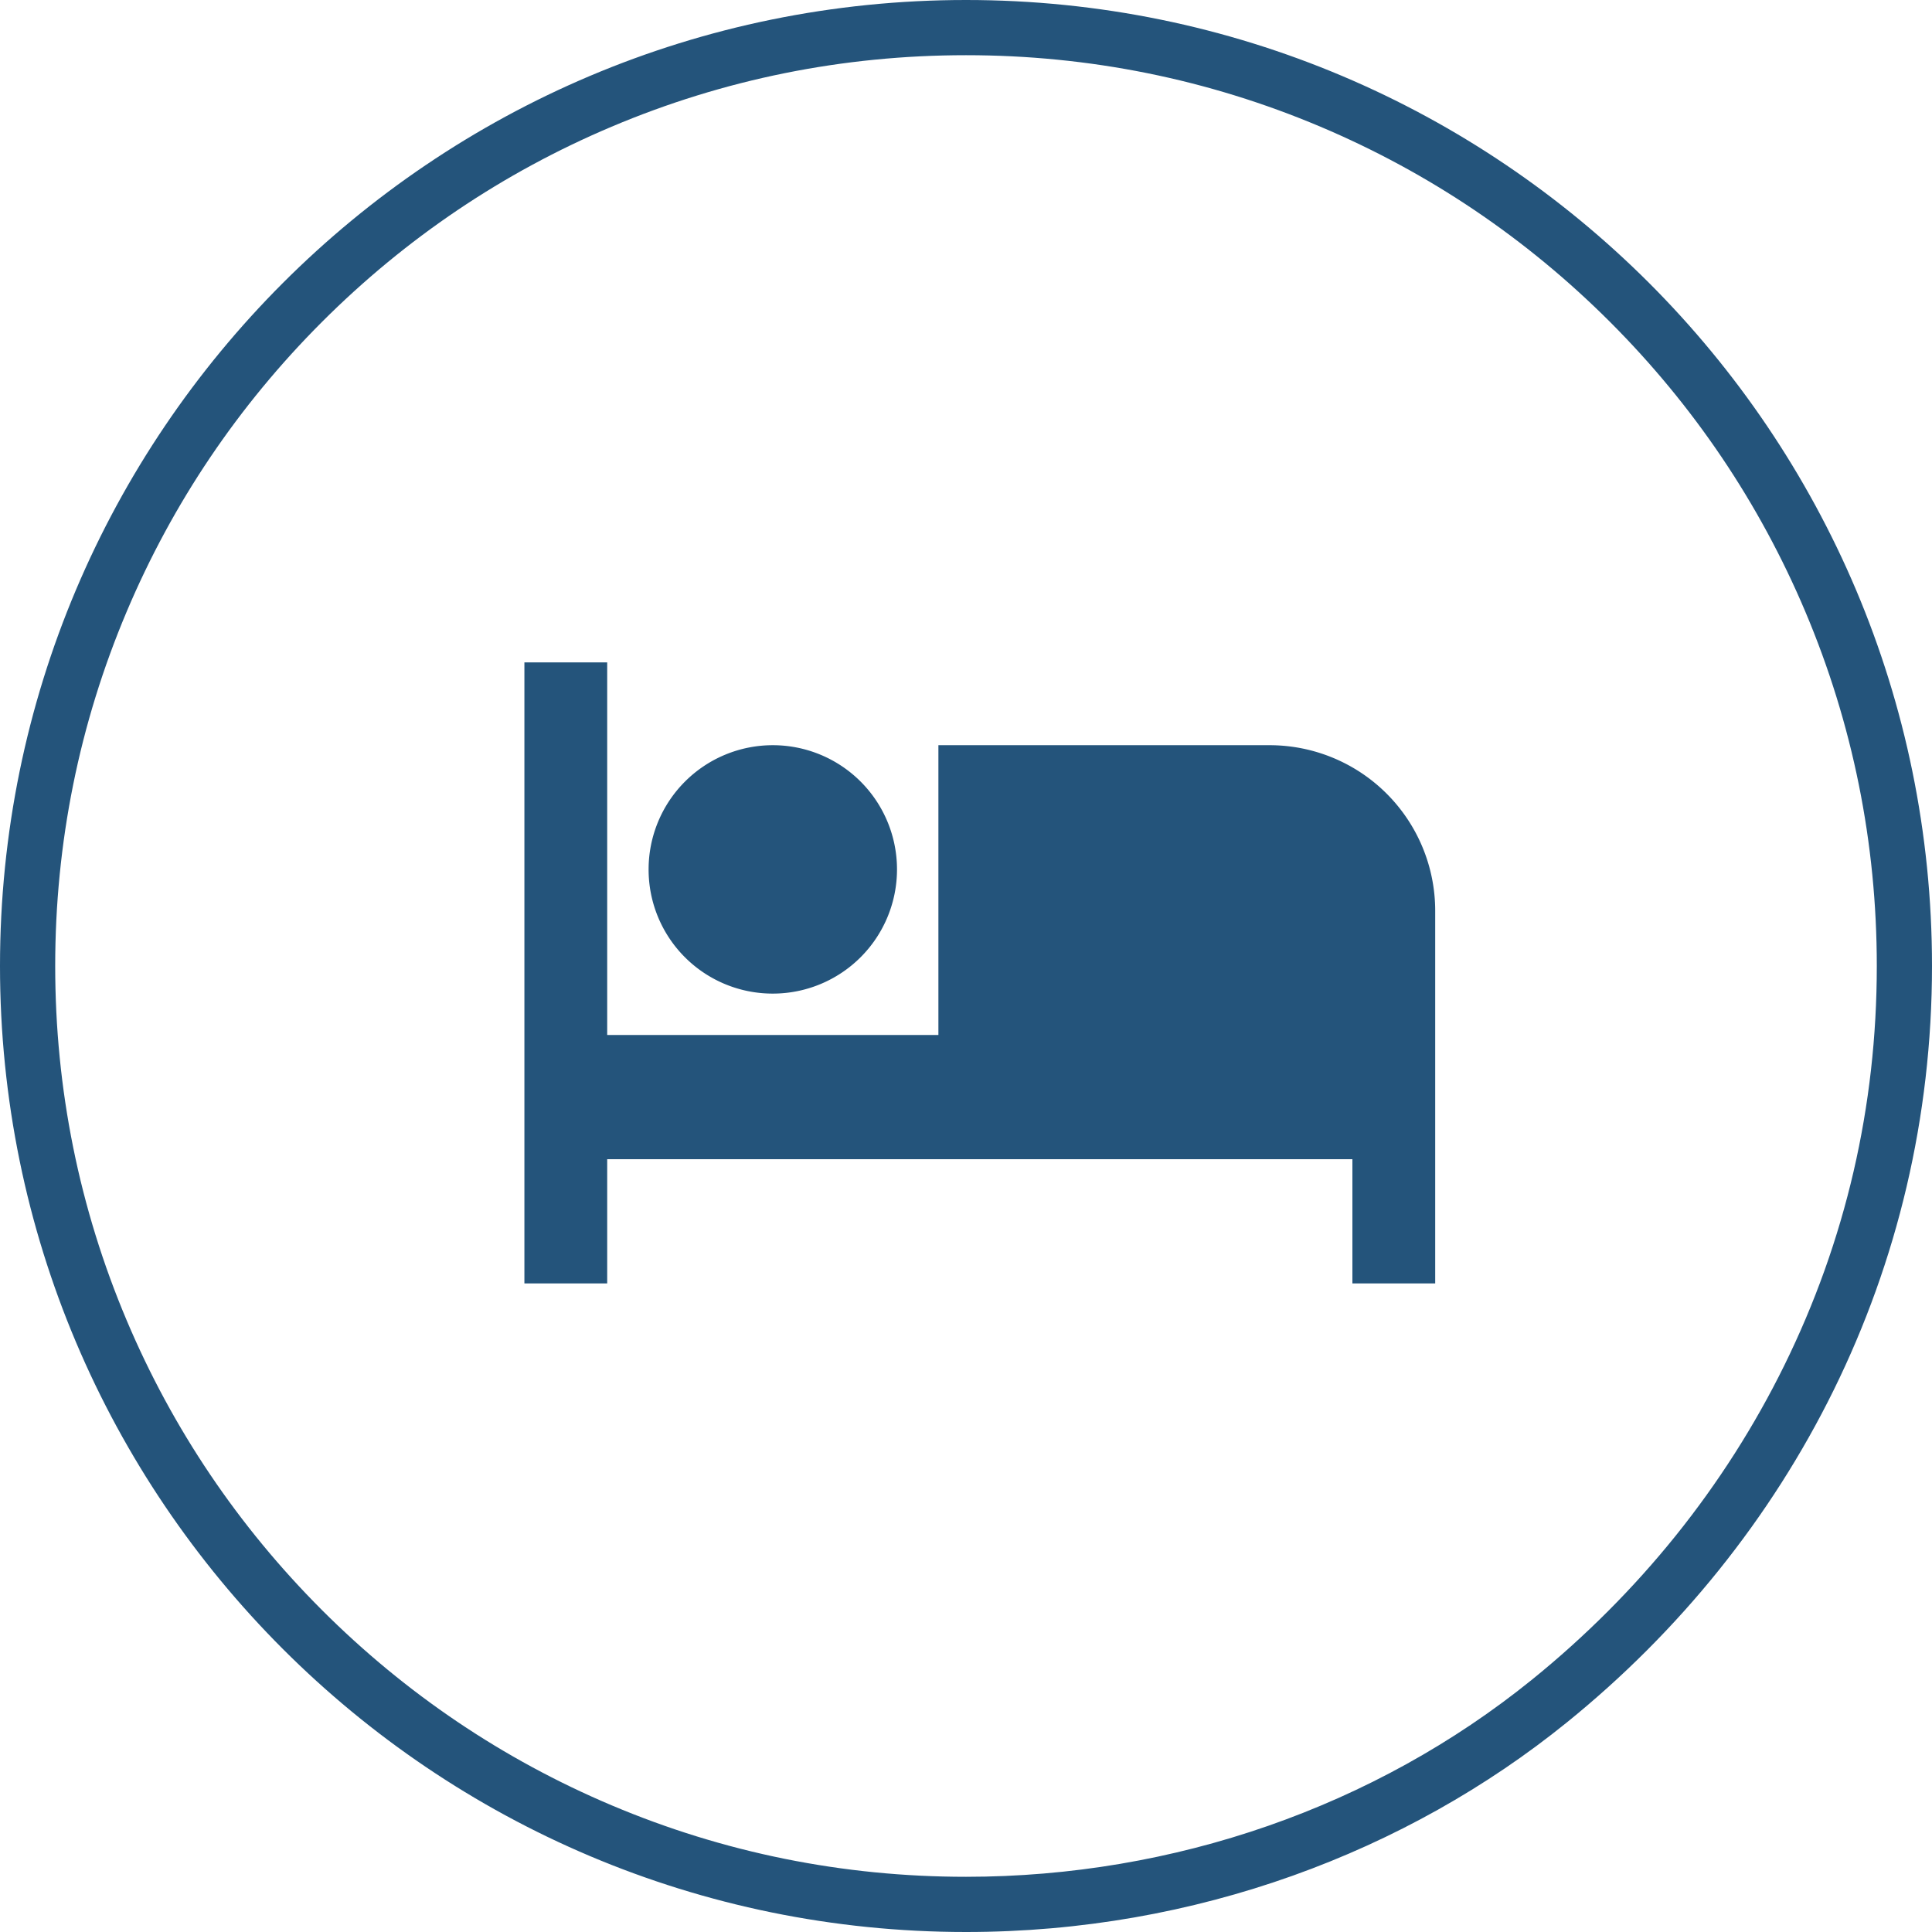 <svg xmlns="http://www.w3.org/2000/svg" width="70" height="70" viewBox="0 0 70 70">
  <g id="Group_100" data-name="Group 100" transform="translate(-2697 -521)">
    <g id="Group_99" data-name="Group 99" transform="translate(108 87)">
      <g id="Group_97" data-name="Group 97" transform="translate(14 101)">
        <g id="Group_94" data-name="Group 94" transform="translate(1205 -153)">
          <g id="Group_89" data-name="Group 89">
            <g id="Path_40" data-name="Path 40" transform="translate(1370 486)" fill="none">
              <path d="M35,0A35,35,0,0,1,56.761,62.414,34.651,34.651,0,0,1,35,70,35,35,0,0,1,35,0Z" stroke="none"/>
              <path d="M 35 2 C 30.544 2 26.223 2.872 22.156 4.592 C 18.226 6.254 14.697 8.634 11.665 11.665 C 8.634 14.697 6.254 18.226 4.592 22.156 C 2.872 26.223 2 30.544 2 35 C 2 39.456 2.872 43.777 4.592 47.844 C 6.254 51.774 8.634 55.303 11.665 58.335 C 14.697 61.366 18.226 63.746 22.156 65.408 C 26.223 67.128 30.544 68 35 68 C 42.53 68 49.811 65.464 55.504 60.859 C 57.43 59.302 59.184 57.545 60.716 55.639 C 62.253 53.726 63.576 51.652 64.648 49.473 C 66.872 44.951 68 40.082 68 35 C 68 30.544 67.128 26.223 65.408 22.156 C 63.746 18.226 61.366 14.697 58.335 11.665 C 55.303 8.634 51.774 6.254 47.844 4.592 C 43.777 2.872 39.456 2 35 2 M 35 0 C 54.33 0 70 15.67 70 35 C 70 45.999 64.927 55.812 56.761 62.414 C 50.983 67.089 43.331 70 35 70 C 15.67 70 0 54.33 0 35 C 0 15.67 15.67 0 35 0 Z" stroke="none" fill="#24547b"/>
            </g>
          </g>
        </g>
      </g>
    </g>
    <path id="Icon_material-hotel" data-name="Icon material-hotel" d="M10.5,19.5A4.5,4.5,0,1,0,6,15,4.494,4.494,0,0,0,10.5,19.5Zm18-9h-12V21H4.5V7.5h-3V30h3V25.5h27V30h3V16.5A6,6,0,0,0,28.5,10.5Z" transform="translate(2714.5 537.5)" fill="#24547b"/>
  </g>
</svg>
